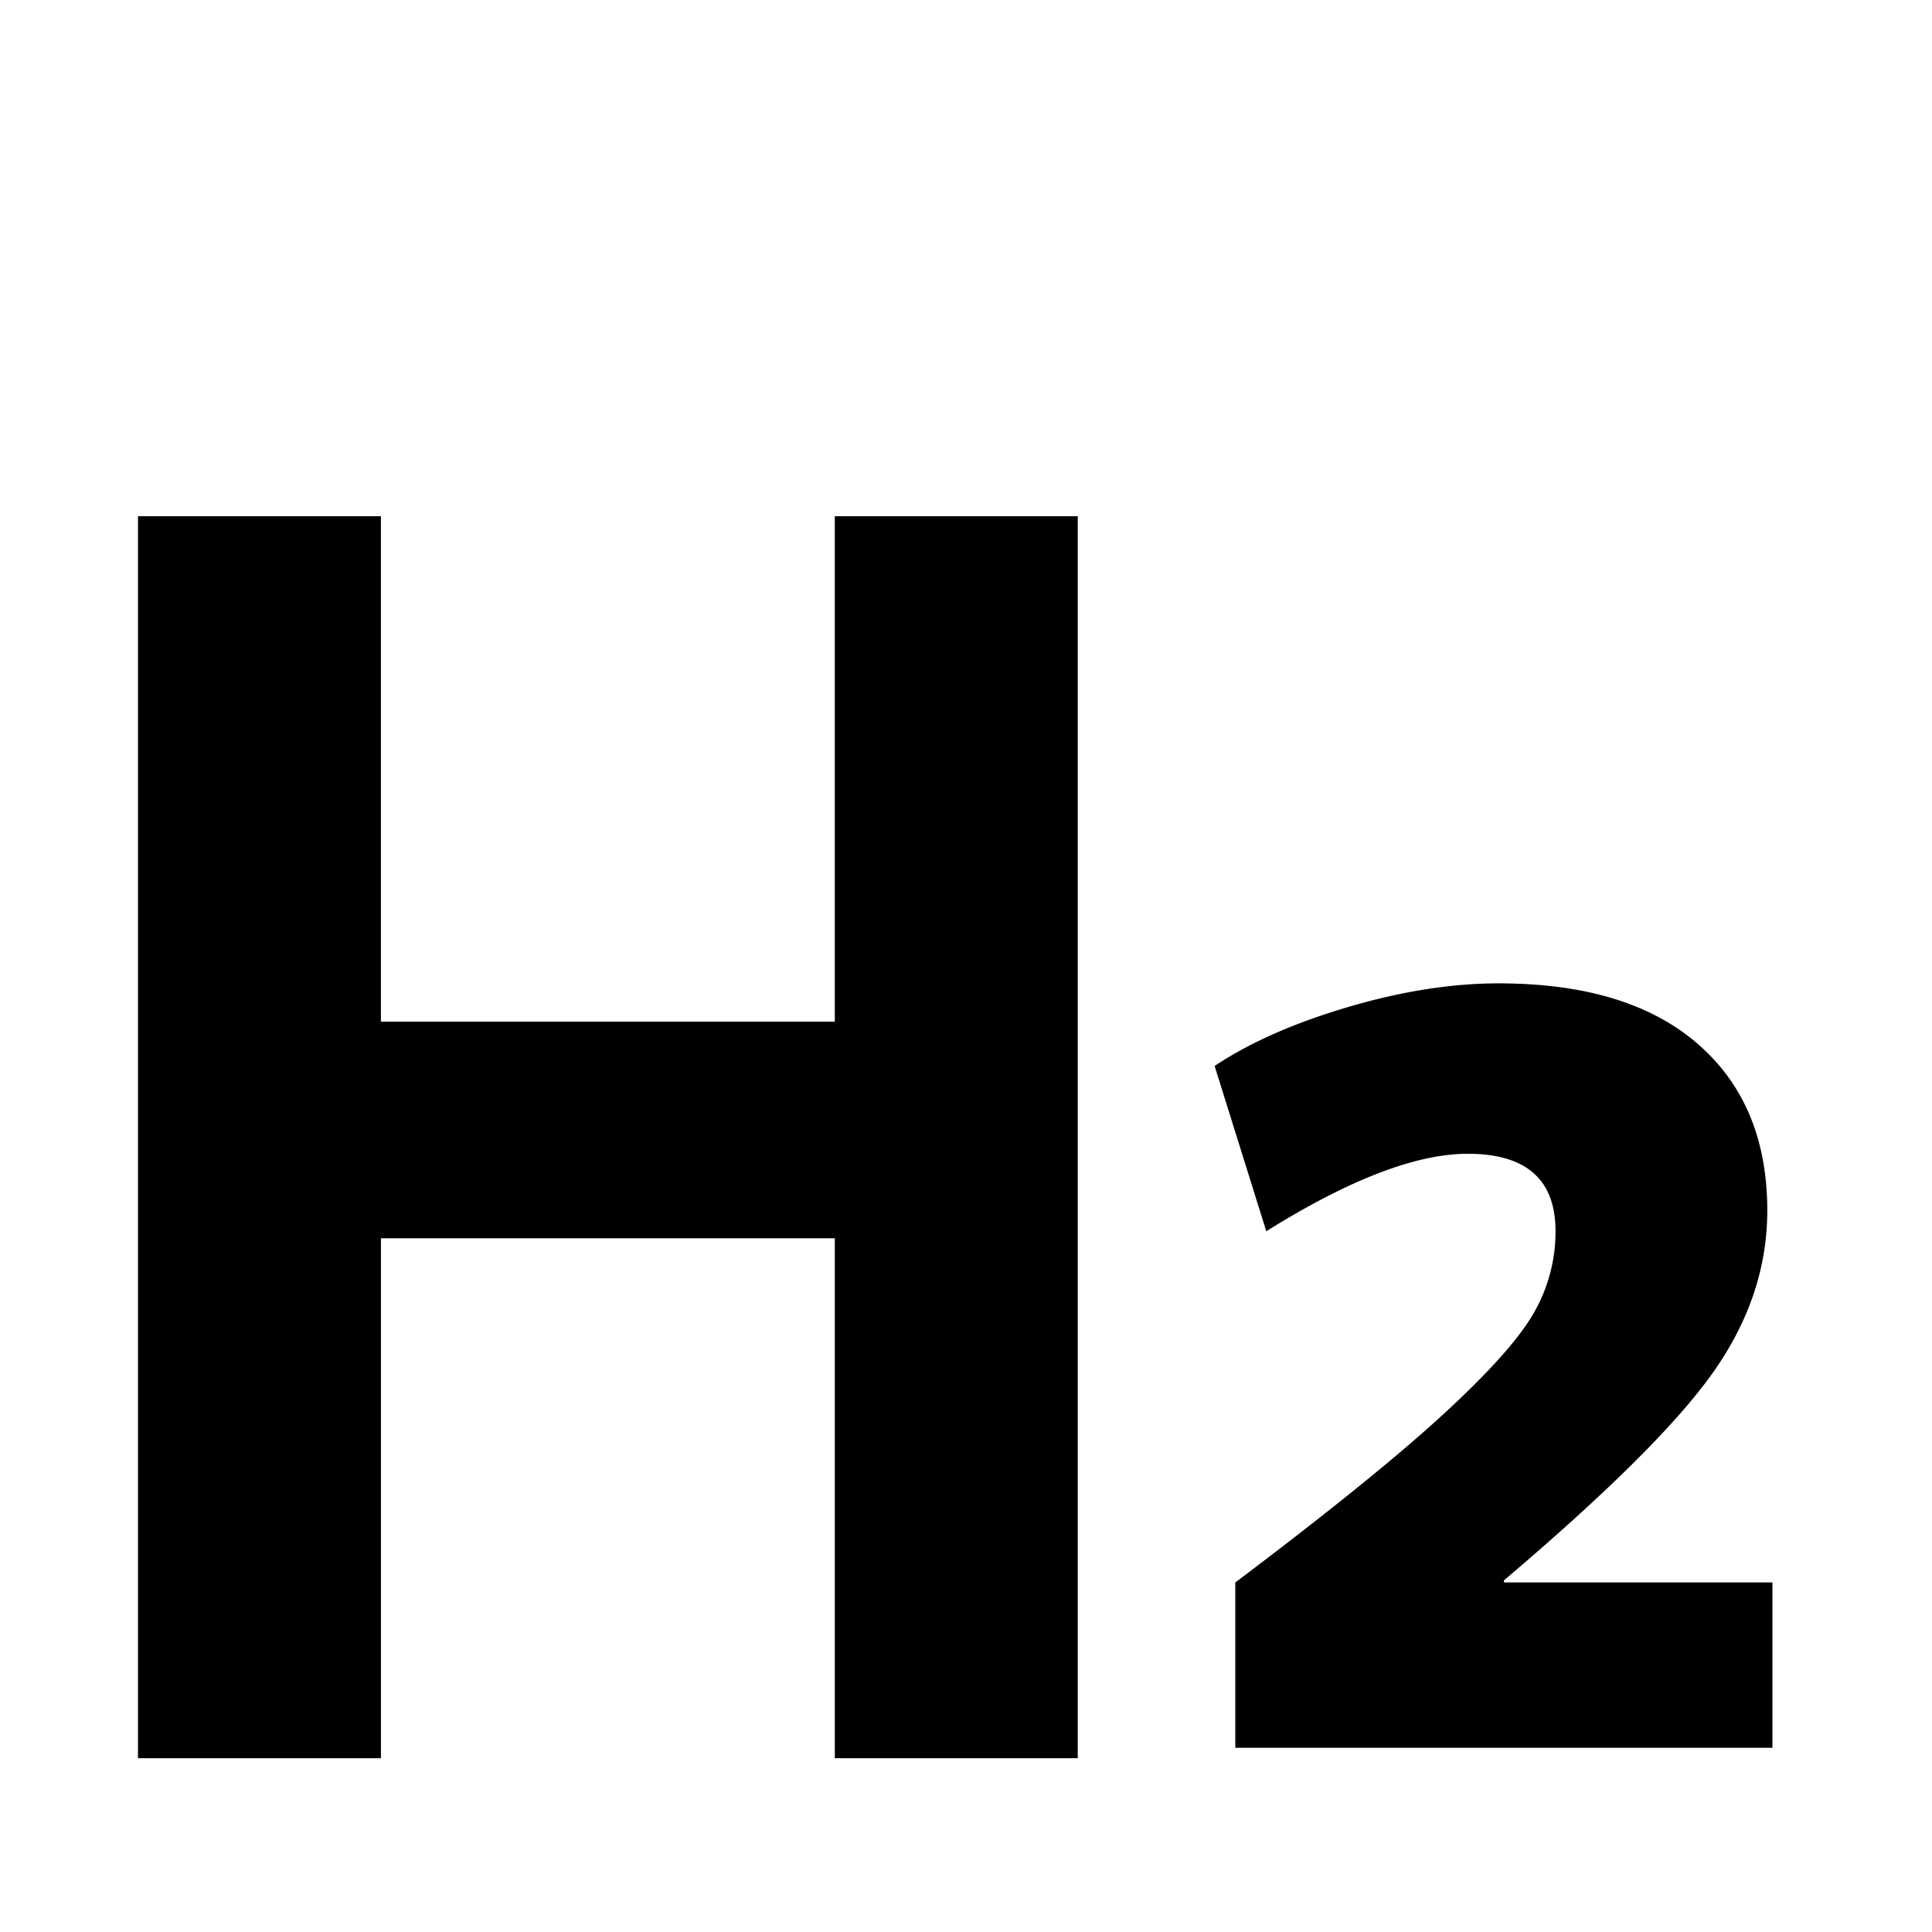 <svg xmlns="http://www.w3.org/2000/svg" width="1792" height="1792" viewBox="0 0 1792 1792"><title>見出し２</title><g id="ee2efb9b-cf86-48ff-bd5d-98ff6880c4c6" data-name="ラベル"><path d="M1145.79,1467.79q128.39-96.76,192.58-155.69t84.32-94.38a150.94,150.94,0,0,0,20.12-75.69q0-71.87-81.44-71.86-71.86,0-186.84,71.86l-47.91-153.31q48.87-32.55,123.61-54.61t139.88-22q119.76,0,184.45,56t64.67,154.74q0,78.59-49.82,149.47T1394.9,1465.88v1.91H1644V1621.1H1145.79Z"/><path d="M774.33,1148.56h-421V1630.8H128V478.8H353.31V947.63h421V478.8H999.65v1152H774.33Z"/></g></svg>